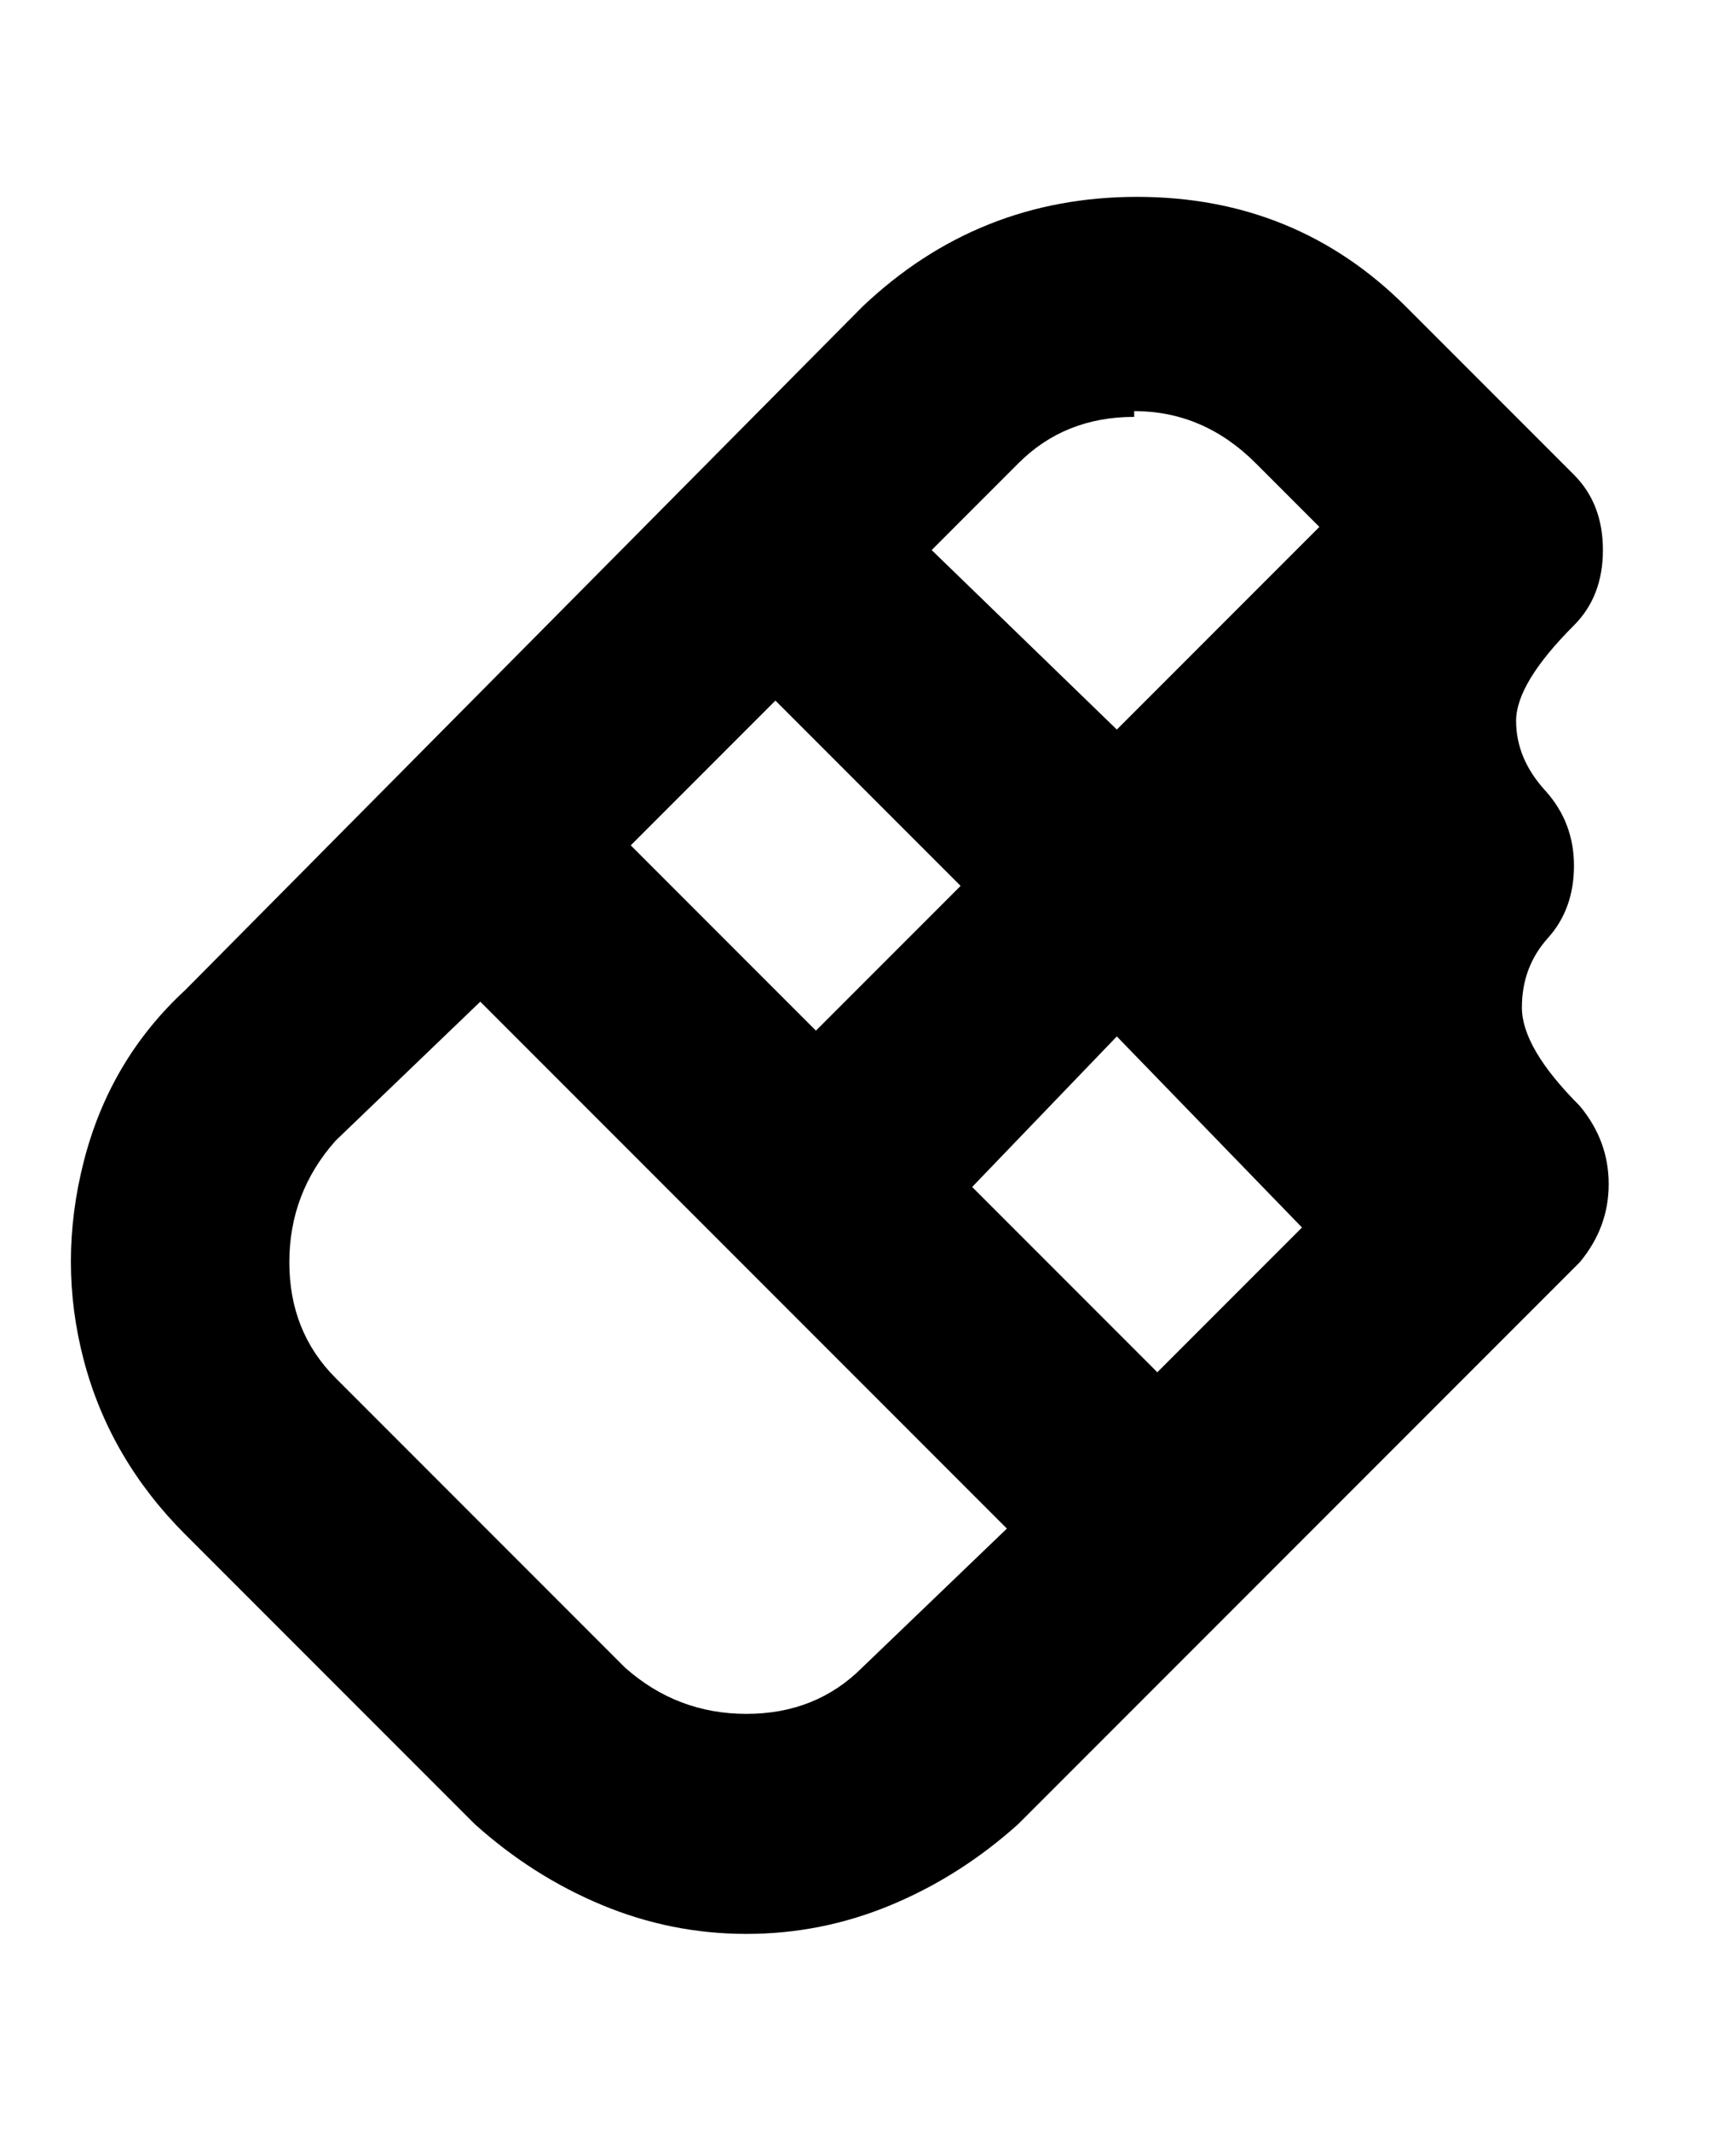 <svg viewBox="0 0 300 368" xmlns="http://www.w3.org/2000/svg"><path d="M273 191q-10-10-10-17t4.5-12q4.5-5 4.5-12.5t-5-13q-5-5.5-5-12t10-16.5q5-5 5-13t-5-13l-29-29q-19-19-46.5-19T149 53L32 171q-13 12-17.5 29.5t0 34.5Q19 252 32 265l50 50q10 9 22 14t25 5q13 0 25-5t22-14l97-97q5-6 5-13.5t-5-13.5zm-73 46l-32-32 25-26 32 33-25 25zm-66-116l32 32-25 25-32-32 25-25zm62-50q12 0 21 9l11 11-35 35-32-31 15-15q8-8 20-8v-1zm-88 217l-50-50q-8-8-8-20t8-21l25-24 91 91-25 24q-8 8-20 8t-21-8z"/></svg>